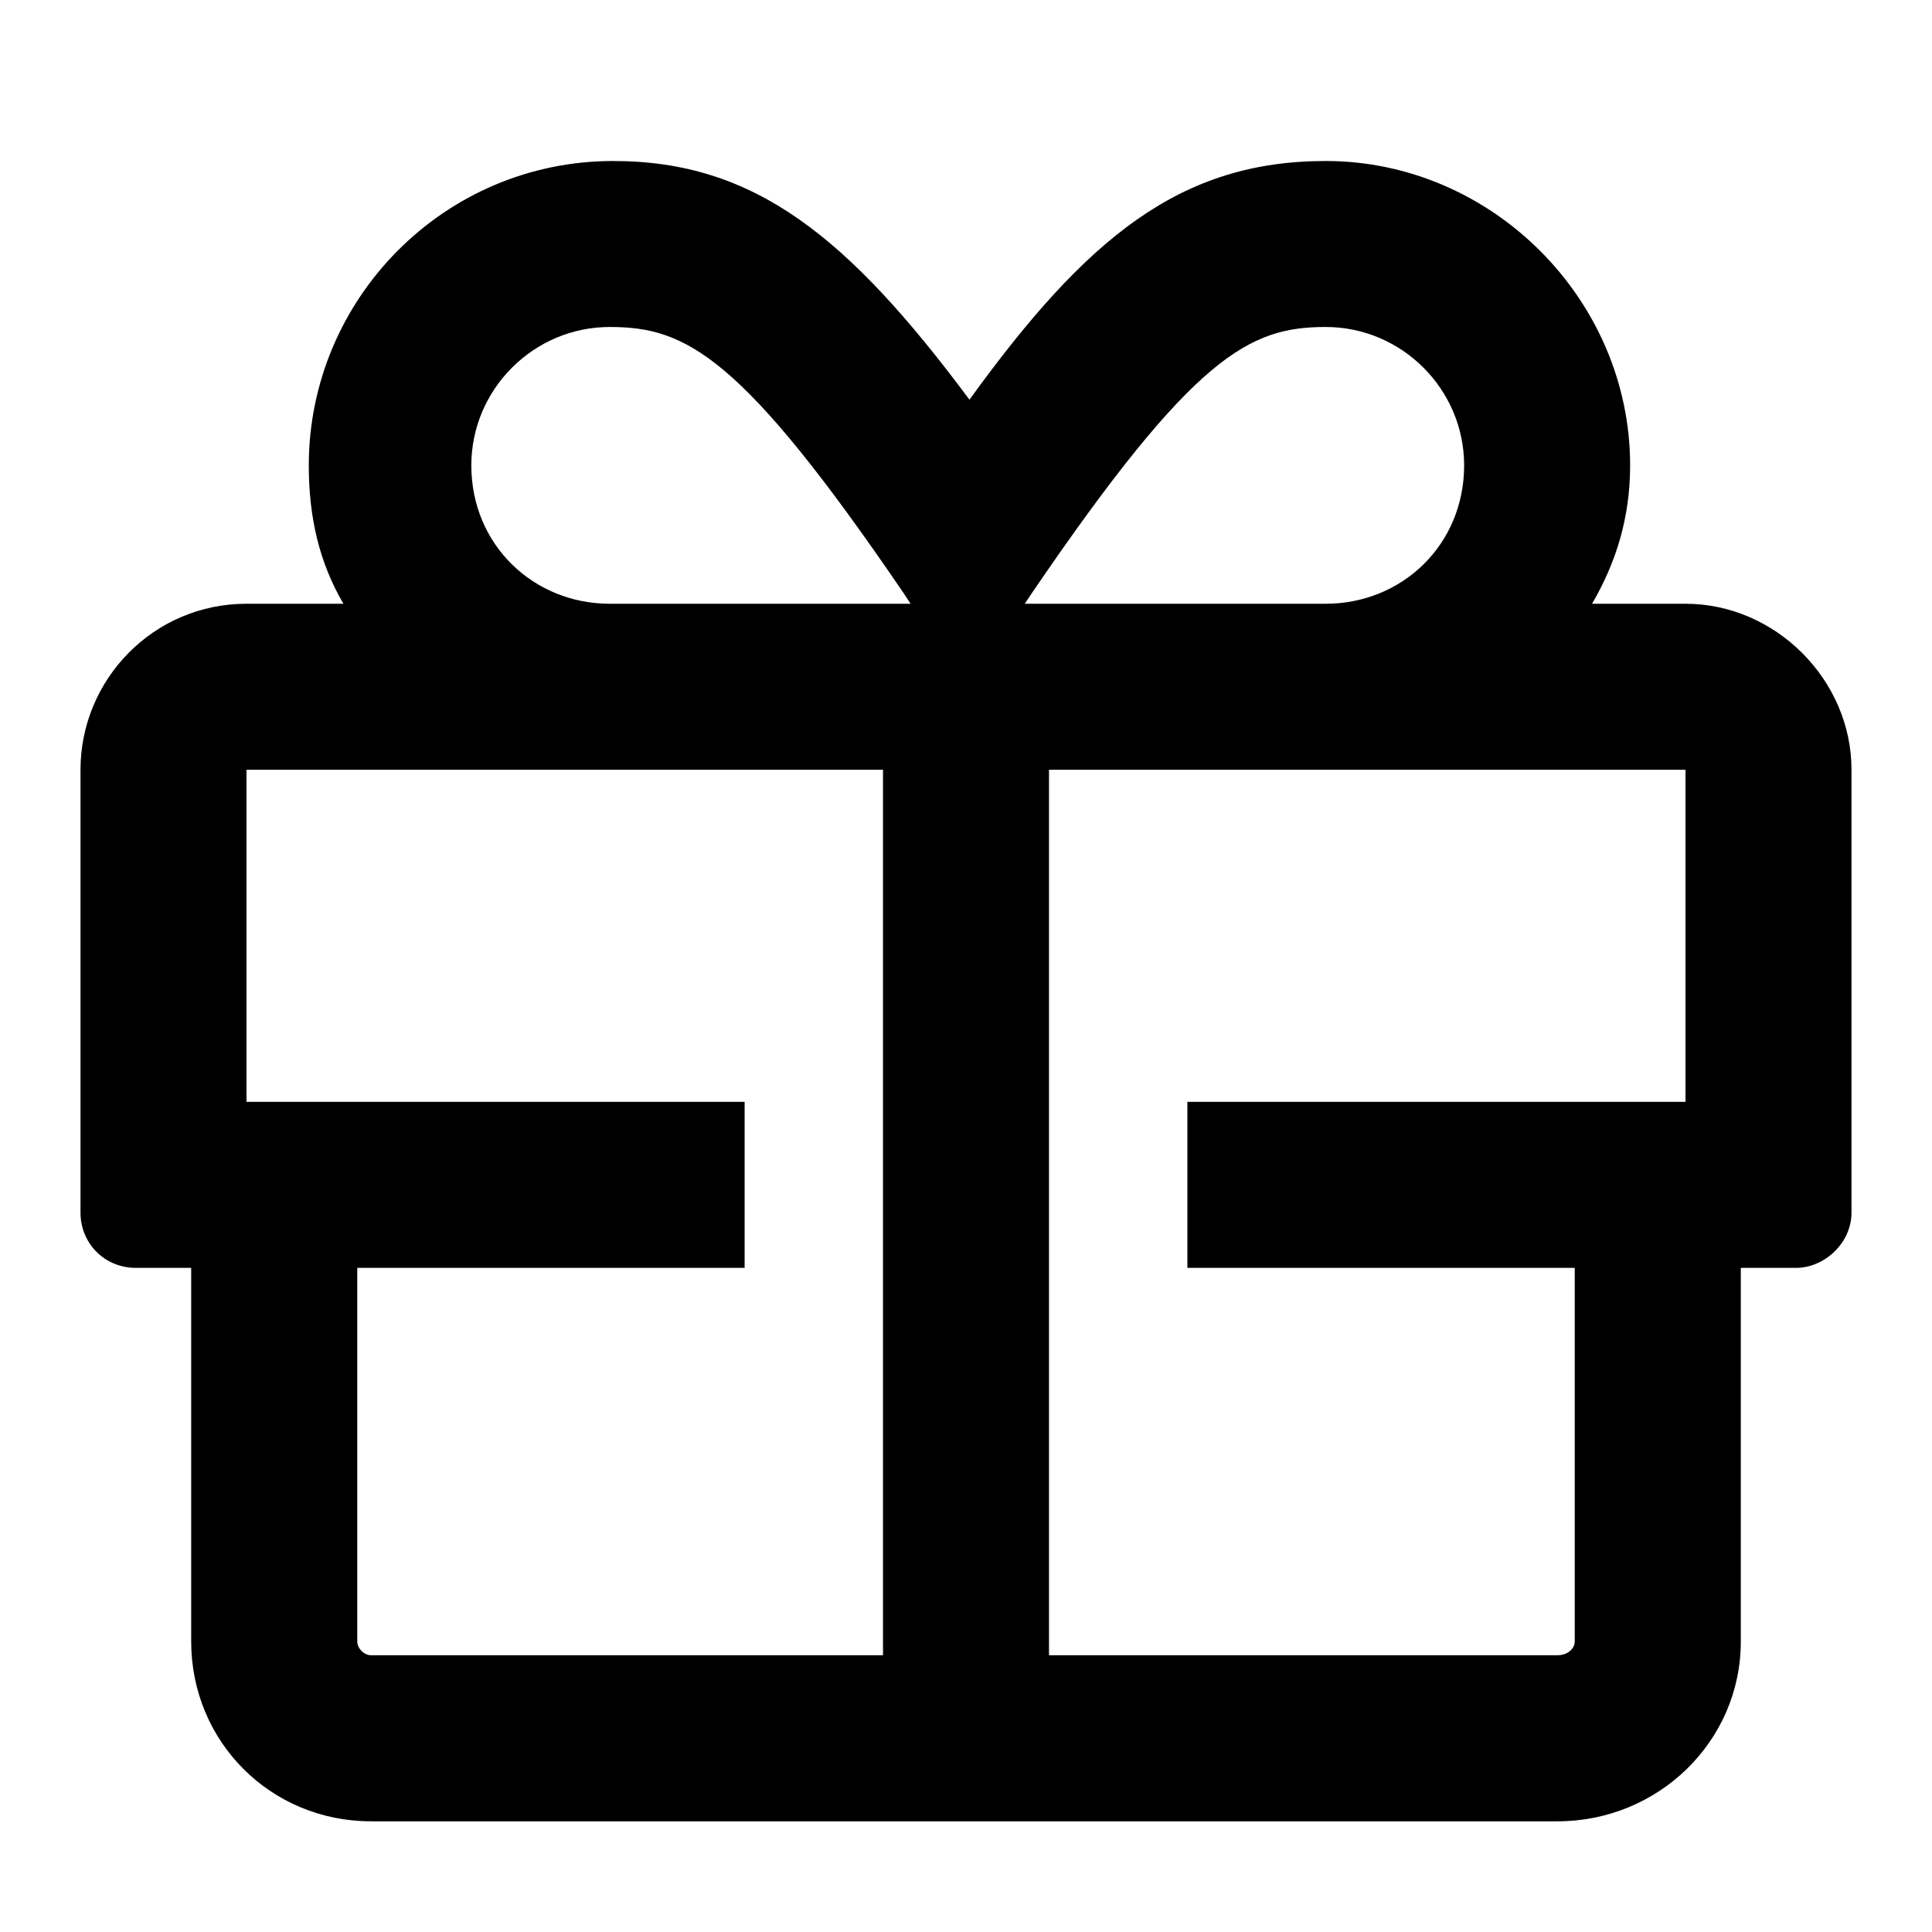 <svg width="24" height="24" viewBox="0 0 24 24" fill="none" xmlns="http://www.w3.org/2000/svg">
<path d="M20.938 7.5H19.777C20.078 6.984 20.25 6.426 20.25 5.781C20.25 3.719 18.531 2 16.469 2C14.664 2 13.504 2.945 12.043 4.965C10.539 2.945 9.379 2 7.617 2C5.512 2 3.836 3.719 3.836 5.781C3.836 6.426 3.965 6.984 4.266 7.5H3.062C1.902 7.5 1 8.445 1 9.562V15.062C1 15.449 1.301 15.75 1.688 15.75H2.375V20.391C2.375 21.637 3.363 22.625 4.609 22.625H19.348C20.594 22.625 21.625 21.637 21.625 20.391V15.75H22.312C22.656 15.75 23 15.449 23 15.062V9.562C23 8.445 22.055 7.5 20.938 7.5ZM10.969 20.562H4.609C4.523 20.562 4.438 20.477 4.438 20.391V15.75H9.25V13.688H3.062V9.562H10.969V20.562ZM7.574 7.5C6.629 7.5 5.855 6.77 5.855 5.781C5.855 4.836 6.629 4.062 7.574 4.062C8.52 4.062 9.207 4.406 11.227 7.371L11.312 7.5H7.574ZM12.816 7.371C14.836 4.406 15.523 4.062 16.469 4.062C17.414 4.062 18.188 4.836 18.188 5.781C18.188 6.77 17.414 7.5 16.469 7.5H12.73L12.816 7.371ZM20.938 13.688H14.75V15.75H19.562V20.391C19.562 20.477 19.477 20.562 19.348 20.562H13.031V9.562H20.938V13.688Z" fill="black"/>
</svg>
